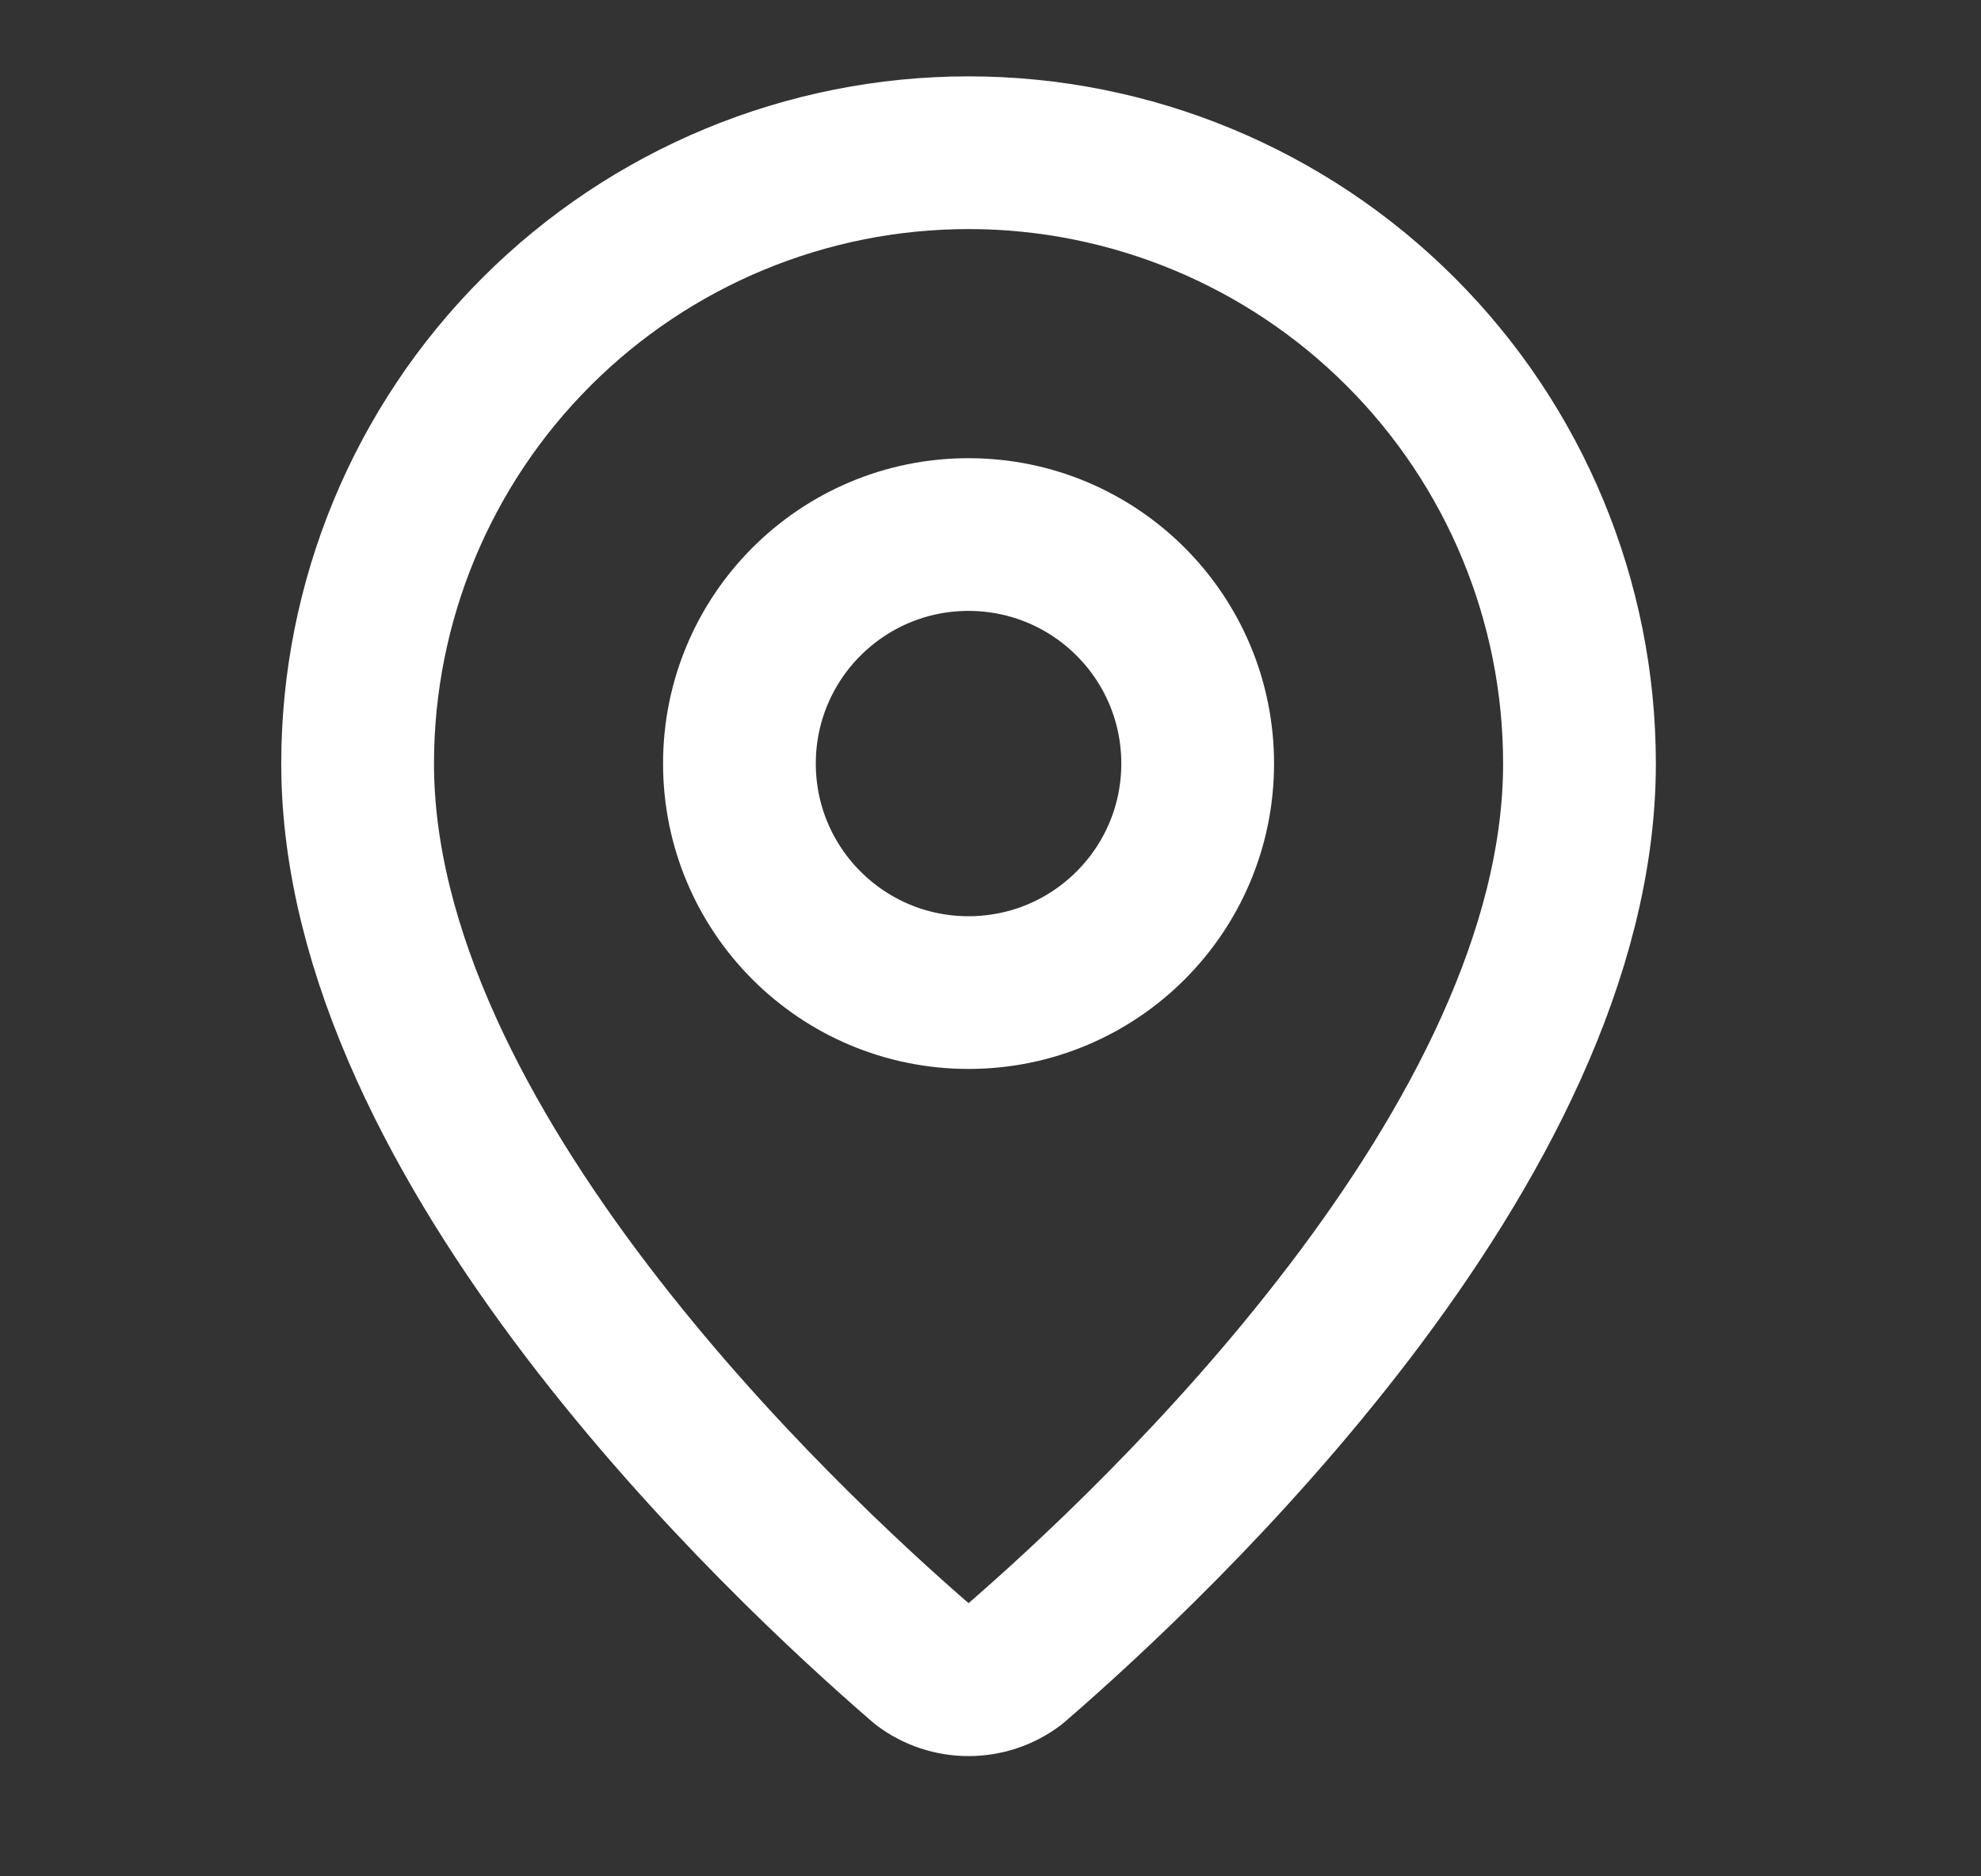 <svg width="19" height="18" viewBox="0 0 19 18" fill="none" xmlns="http://www.w3.org/2000/svg">
<rect x="0" y="0" width="19" height="18" fill="#333333" stroke="none"/>
<path d="M15.149 7.325C15.149 10.982 11.092 14.791 9.73 15.967C9.603 16.063 9.448 16.114 9.289 16.114C9.131 16.114 8.976 16.063 8.849 15.967C7.487 14.791 3.43 10.982 3.43 7.325C3.43 5.771 4.047 4.28 5.146 3.182C6.245 2.083 7.735 1.465 9.289 1.465C10.843 1.465 12.334 2.083 13.433 3.182C14.532 4.28 15.149 5.771 15.149 7.325Z" stroke="white" stroke-width="1.465" stroke-linecap="round" stroke-linejoin="round"/>
<path d="M9.289 9.522C10.503 9.522 11.487 8.539 11.487 7.325C11.487 6.111 10.503 5.128 9.289 5.128C8.076 5.128 7.092 6.111 7.092 7.325C7.092 8.539 8.076 9.522 9.289 9.522Z" stroke="white" stroke-width="1.465" stroke-linecap="round" stroke-linejoin="round"/>
</svg>
